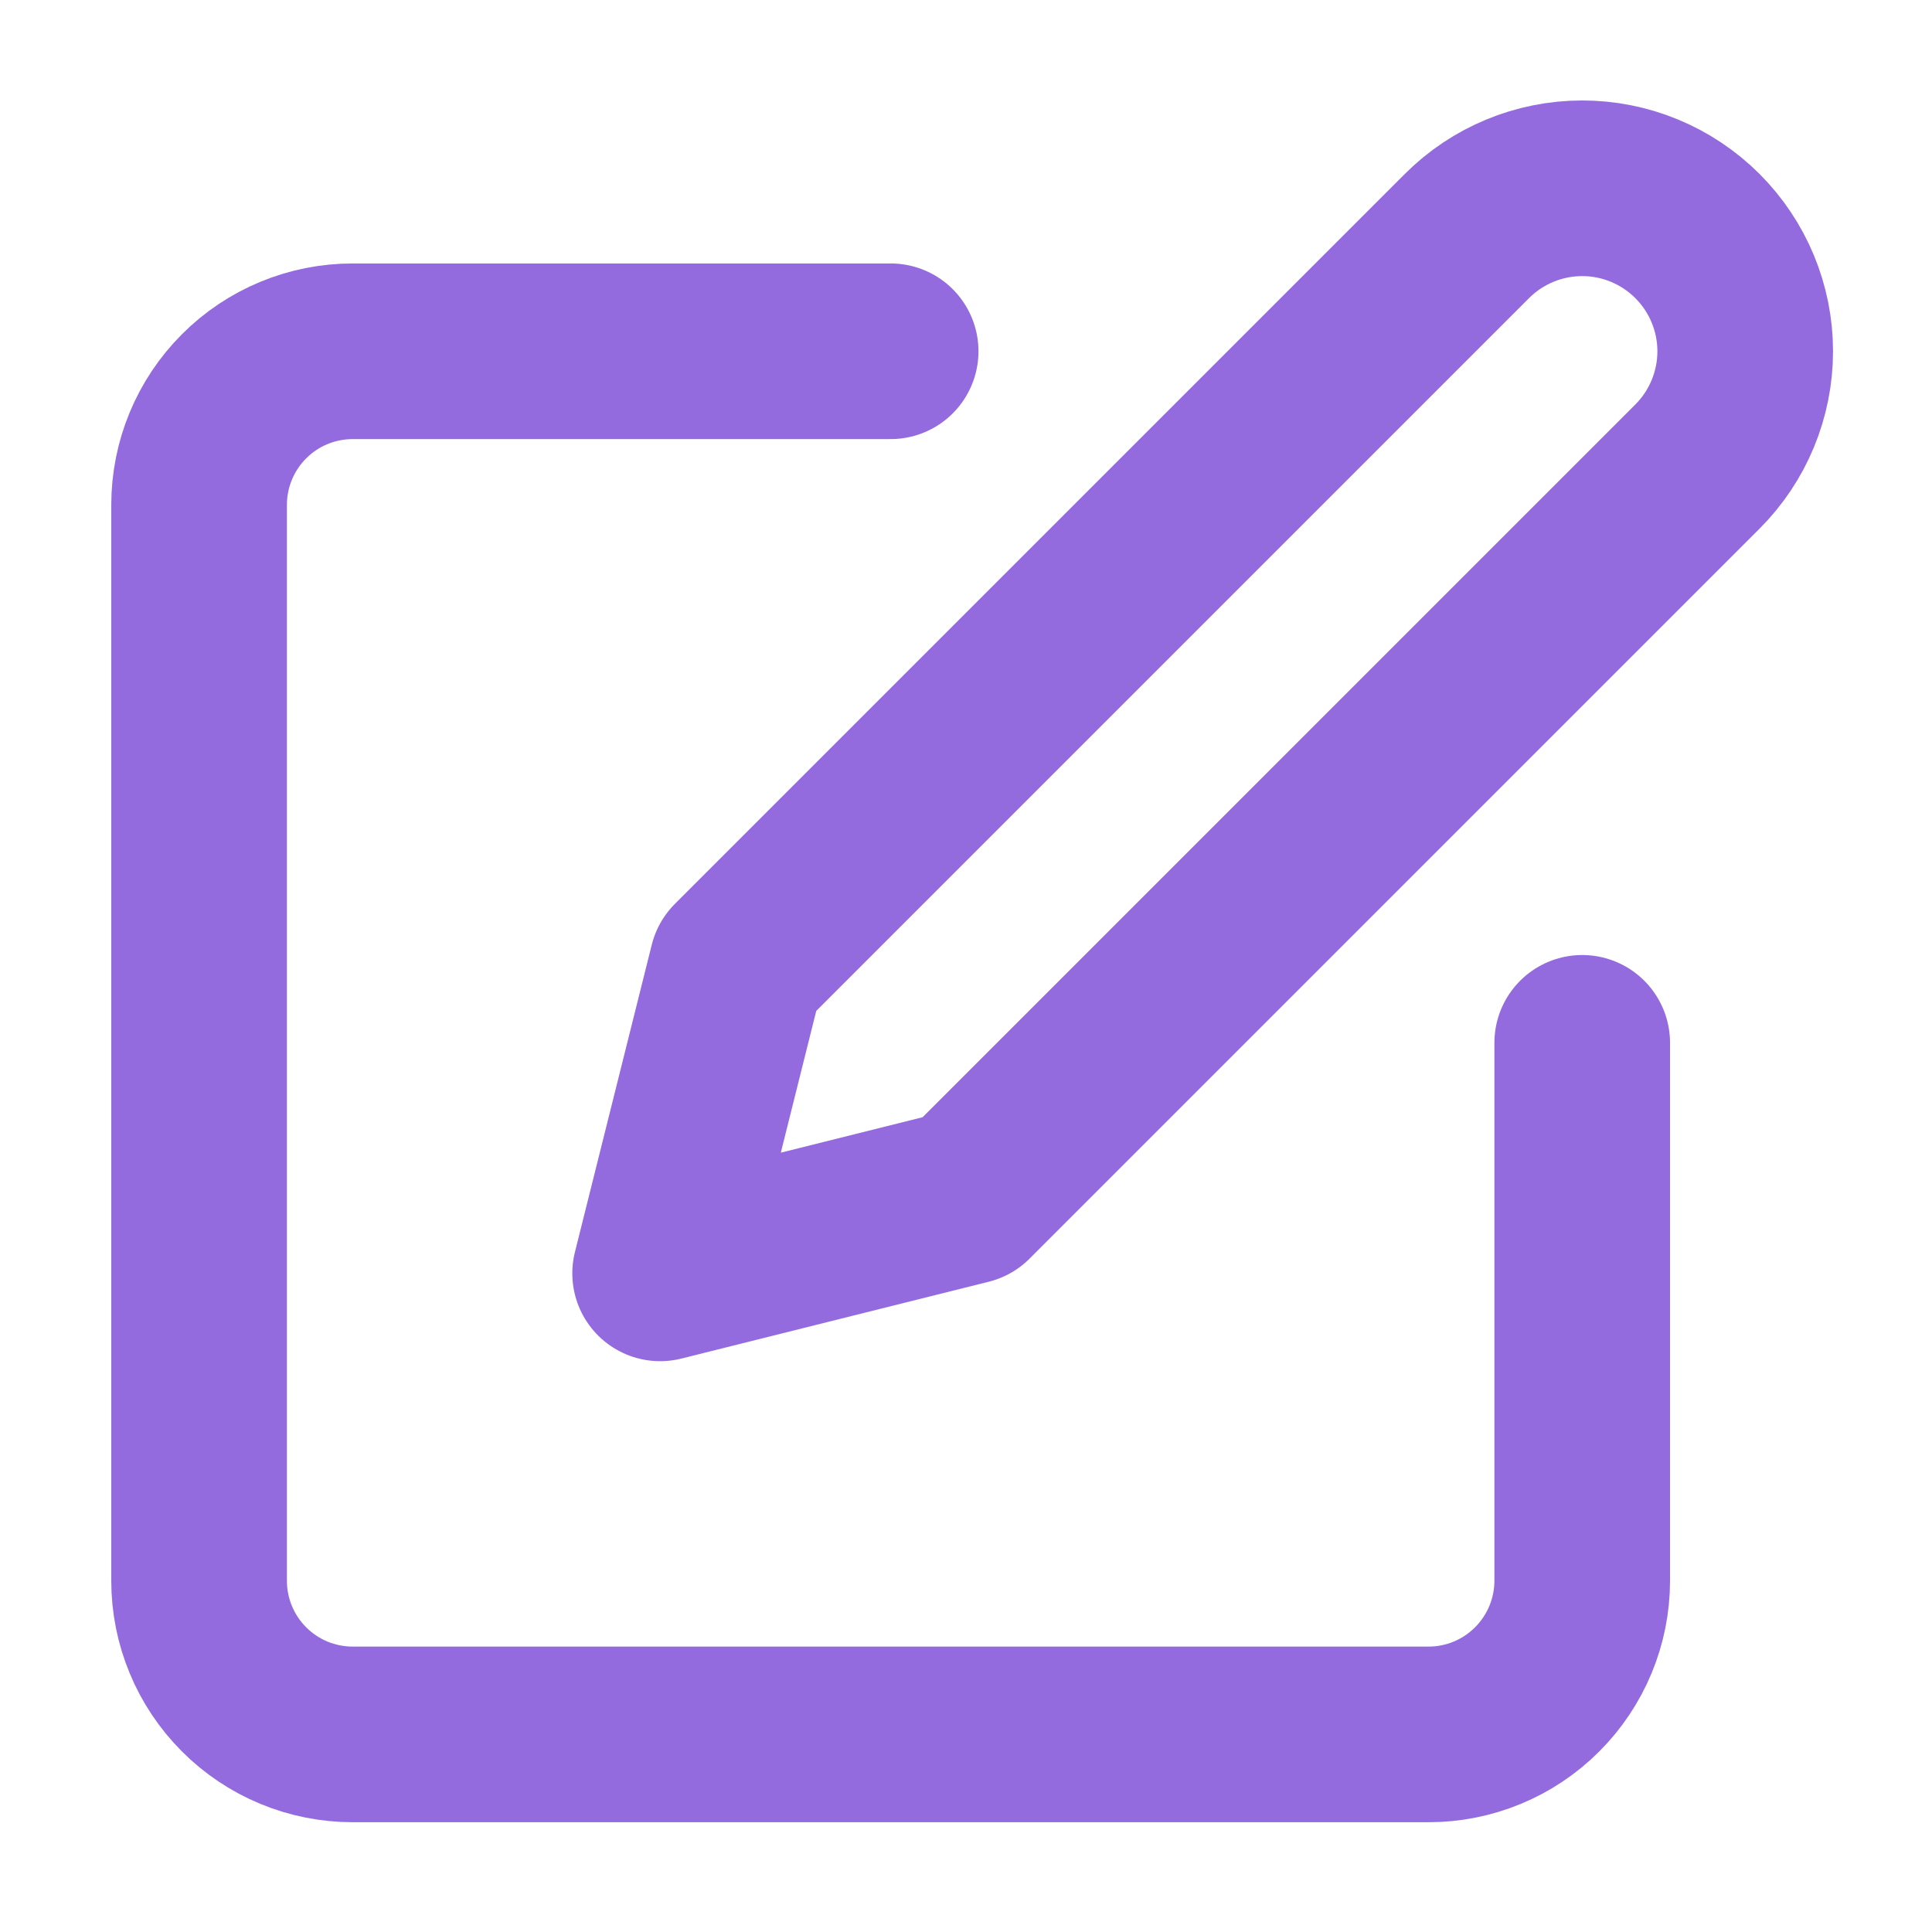<svg width="22" height="22" viewBox="0 0 22 22" fill="none" xmlns="http://www.w3.org/2000/svg">
<path d="M10.142 4H4.017C3.552 4 3.107 4.184 2.779 4.513C2.451 4.841 2.267 5.286 2.267 5.75V18C2.267 18.464 2.451 18.909 2.779 19.237C3.107 19.566 3.552 19.75 4.017 19.75H16.267C16.731 19.75 17.176 19.566 17.504 19.237C17.832 18.909 18.017 18.464 18.017 18V11.875" stroke="#946BDE" stroke-width="2" stroke-linecap="round" stroke-linejoin="round"/>
<path d="M16.704 2.688C17.052 2.34 17.524 2.144 18.017 2.144C18.509 2.144 18.981 2.34 19.329 2.688C19.677 3.036 19.873 3.508 19.873 4C19.873 4.492 19.677 4.965 19.329 5.313L11.017 13.625L7.517 14.5L8.392 11L16.704 2.688Z" stroke="#946BDE" stroke-width="2" stroke-linecap="round" stroke-linejoin="round"/>
</svg>
